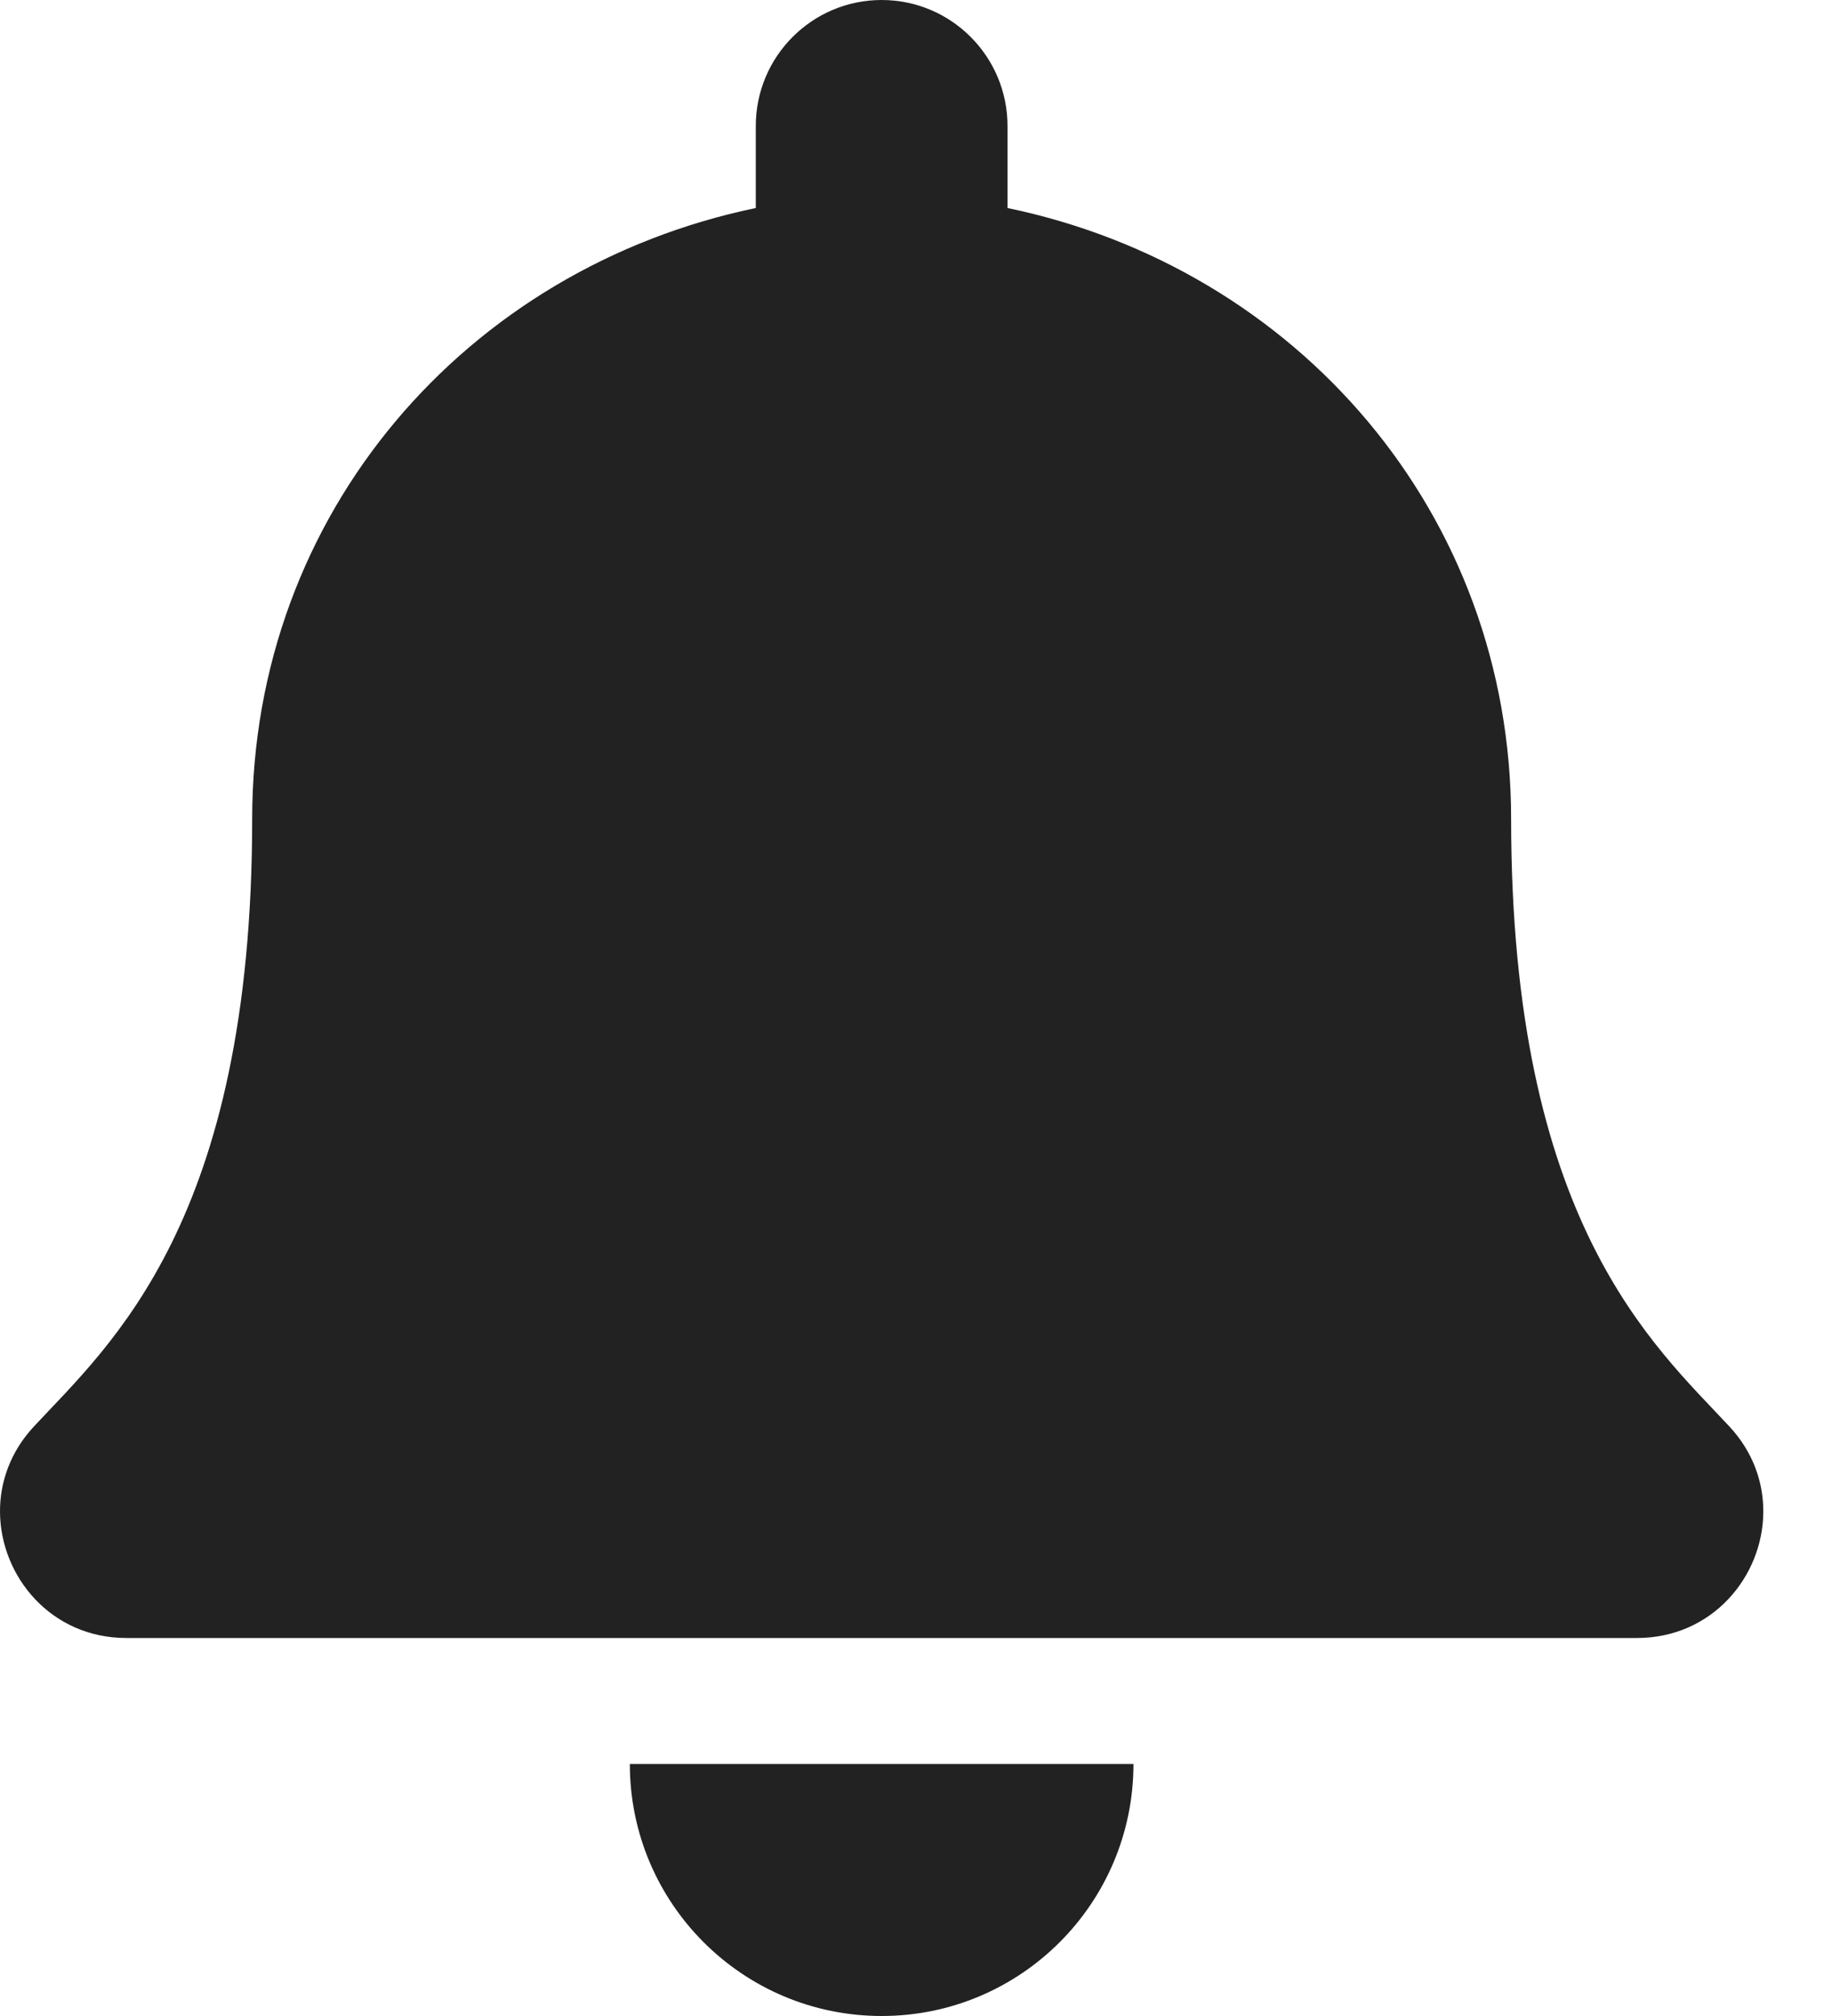 <svg width="20" height="22" viewBox="0 0 20 22" fill="none" xmlns="http://www.w3.org/2000/svg">
<path d="M9.625 22C11.143 22 12.374 20.769 12.374 19.25H6.876C6.876 20.769 8.107 22 9.625 22ZM18.88 15.567C18.05 14.675 16.497 13.333 16.497 8.938C16.497 5.599 14.156 2.926 10.999 2.27V1.375C10.999 0.616 10.384 0 9.625 0C8.866 0 8.251 0.616 8.251 1.375V2.27C5.094 2.926 2.753 5.599 2.753 8.938C2.753 13.333 1.2 14.675 0.37 15.567C0.112 15.844 -0.002 16.176 2.97081e-05 16.5C0.005 17.205 0.558 17.875 1.379 17.875H17.871C18.692 17.875 19.246 17.205 19.25 16.5C19.252 16.176 19.138 15.844 18.88 15.567Z" fill="#222222"/>
</svg>
